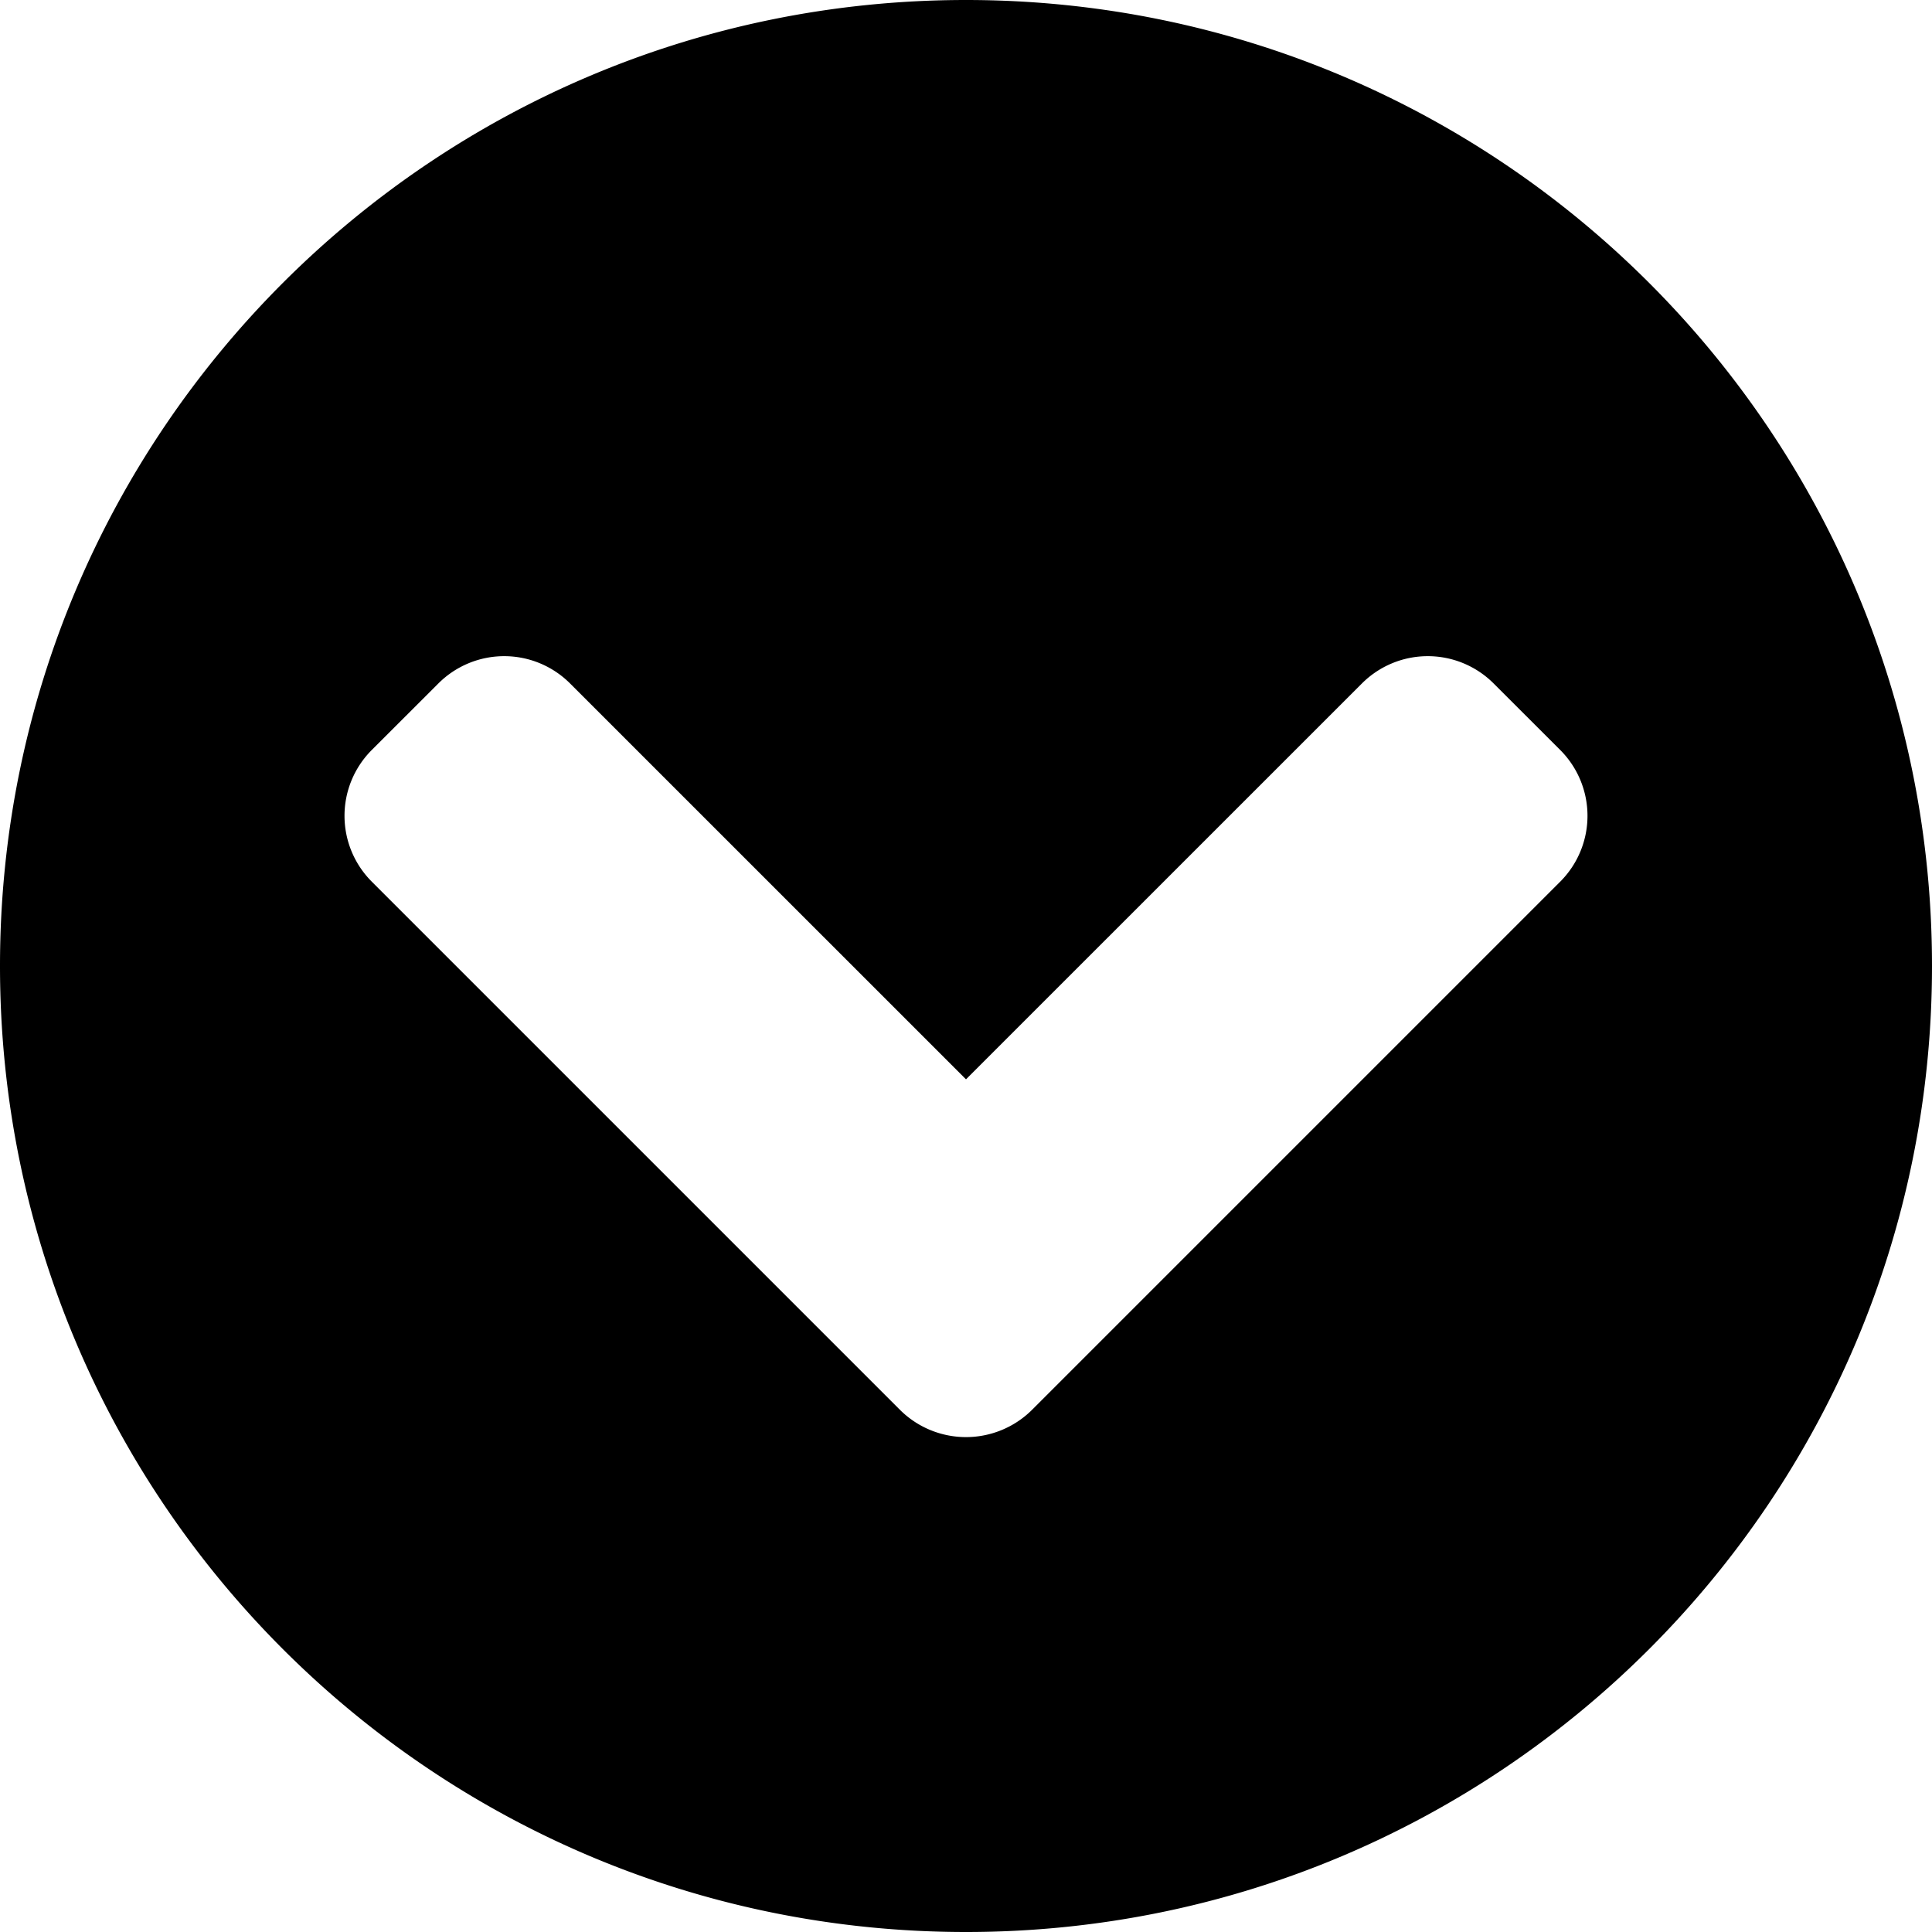 <svg id="chevron-circle-down" width="32" height="32" version="1.1" xmlns="http://www.w3.org/2000/svg"><g fill="currentColor"><path d="M32 16c0 8.839-7.161 16-16 16S0 24.839 0 16 7.161 0 16 0s16 7.161 16 16Zm-14.903 7.348 8.742-8.742a1.542 1.542 0 0 0 0-2.187l-1.097-1.096a1.542 1.542 0 0 0-2.187 0L16 17.877l-6.555-6.554a1.542 1.542 0 0 0-2.187 0l-1.097 1.096a1.542 1.542 0 0 0 0 2.187l8.742 8.742a1.55 1.55 0 0 0 2.194 0Z" id="Shape"/></g></svg>